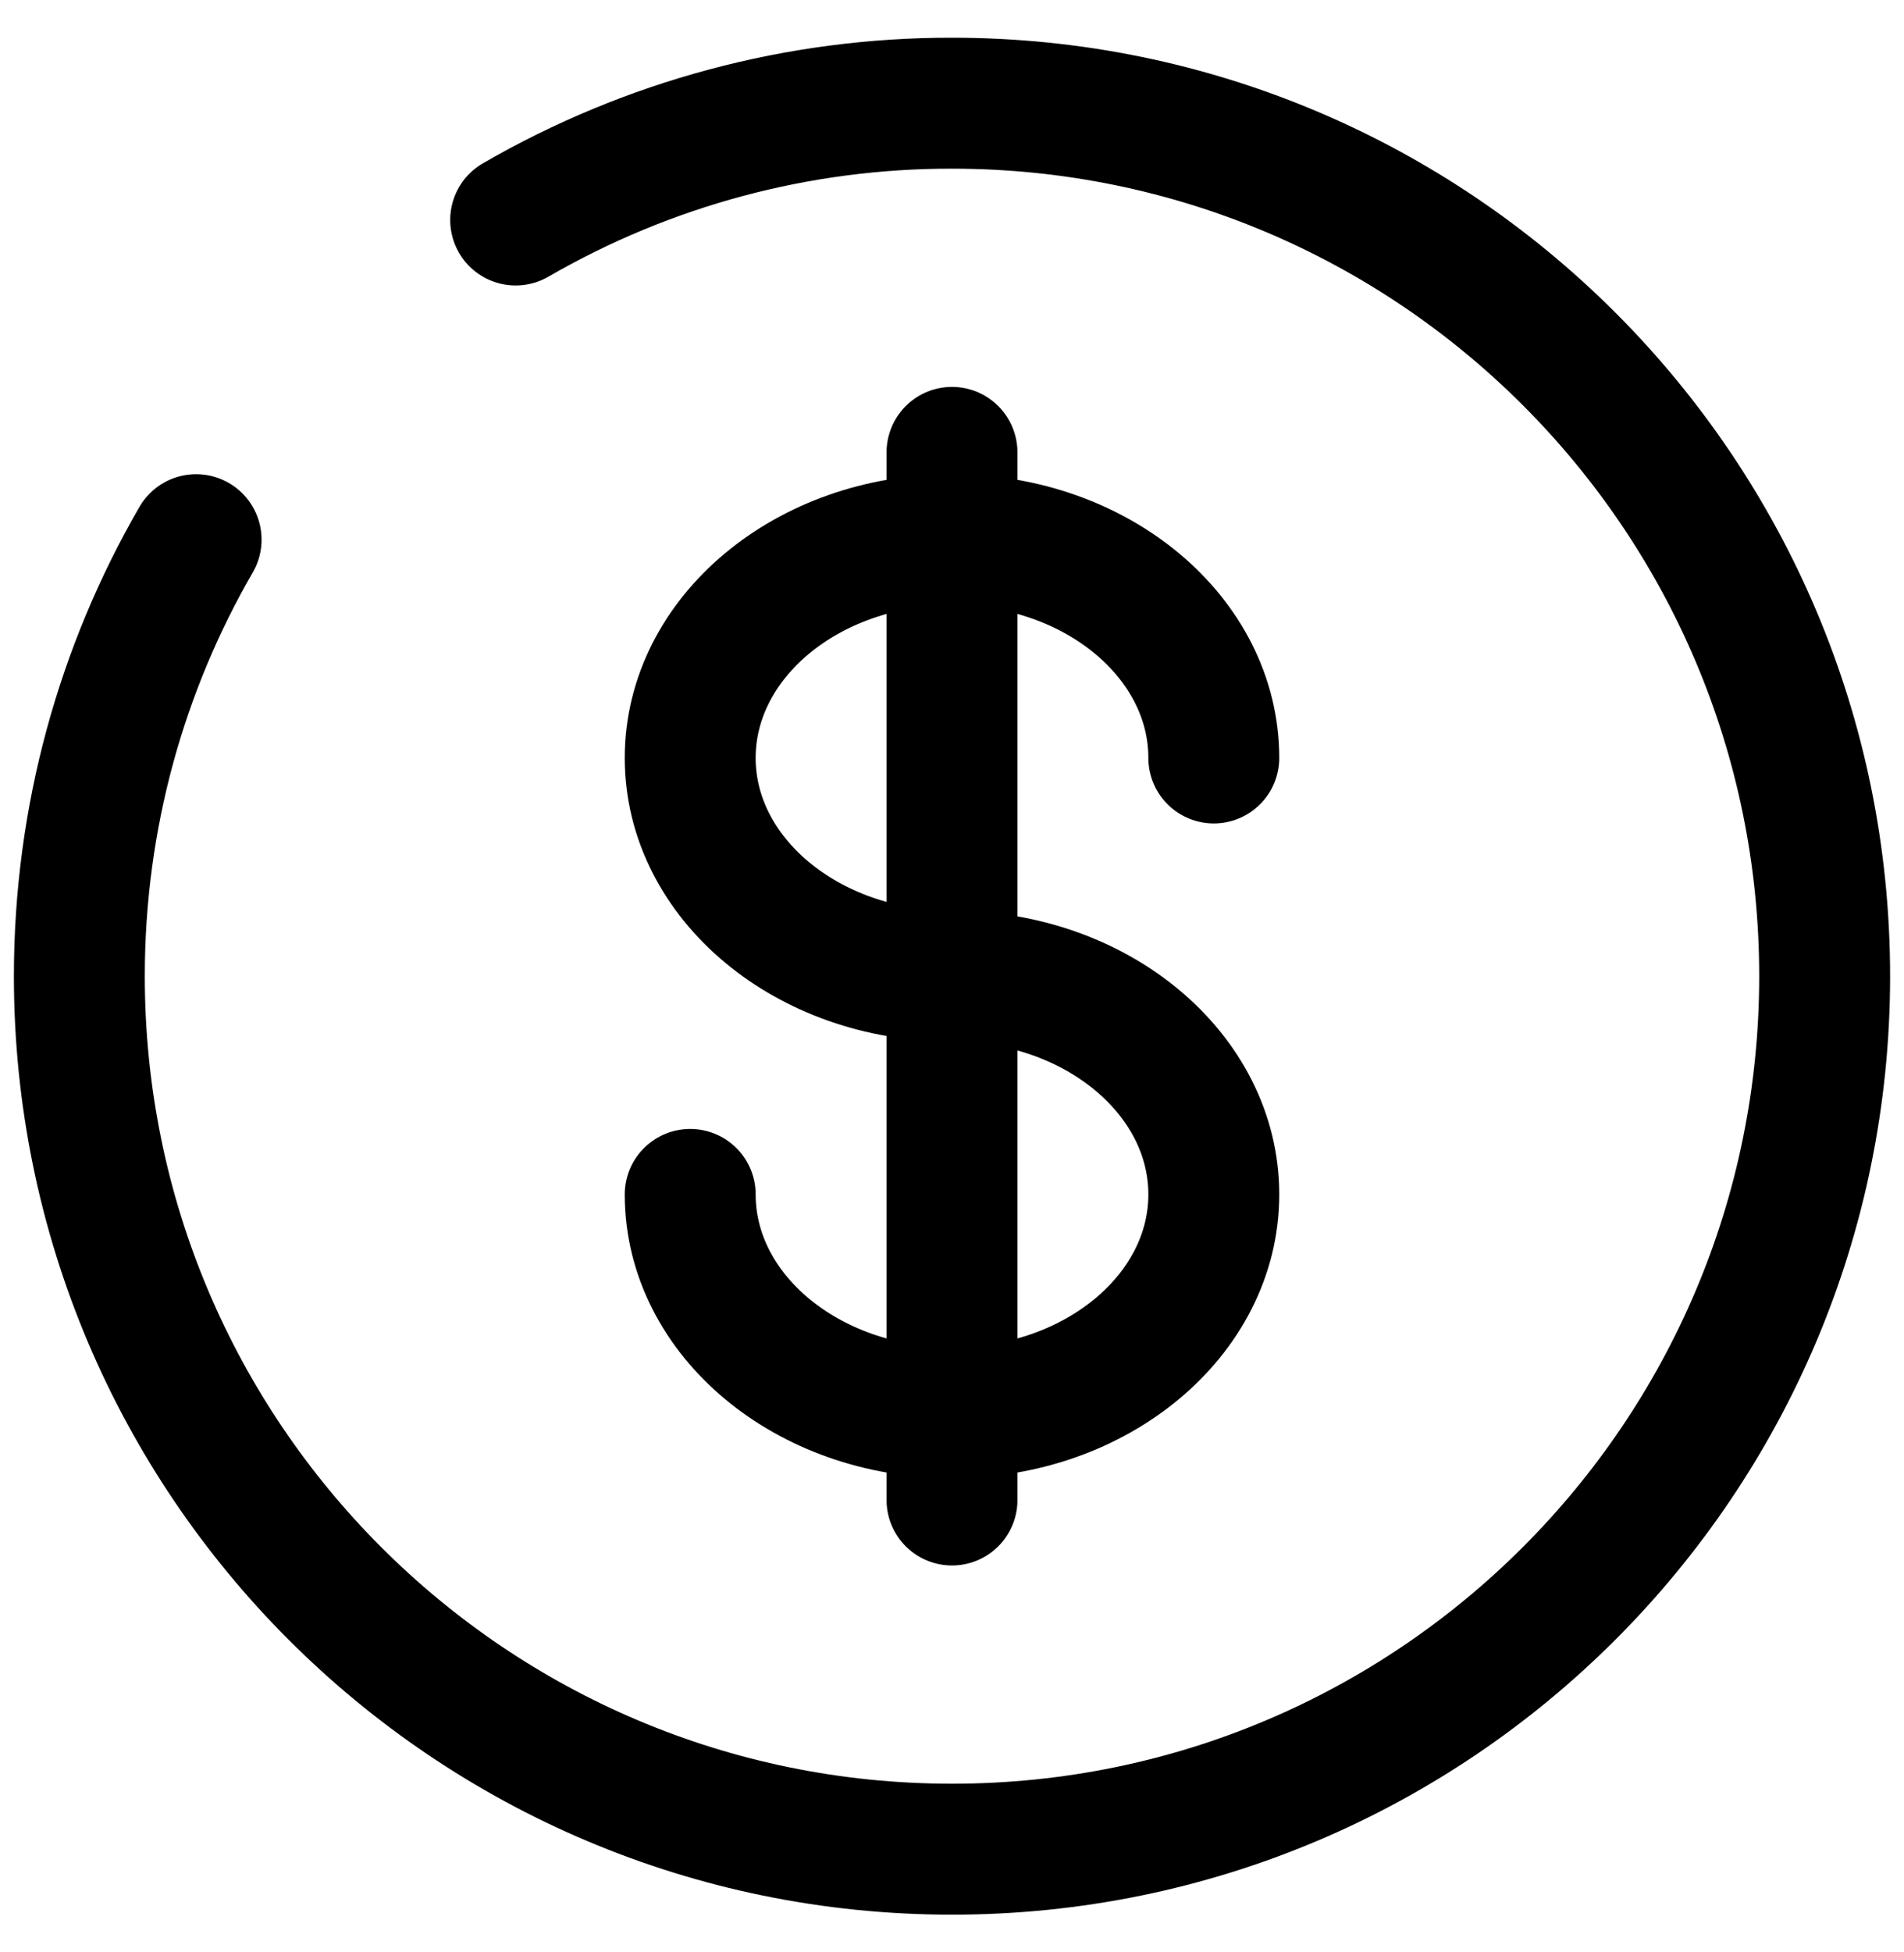 <svg width="40" height="41" viewBox="0 0 40 41" fill="none" xmlns="http://www.w3.org/2000/svg">
<g id="Group">
<path id="Vector" d="M20 9.5V31.5M25.5 15.917C25.5 13.387 23.038 11.333 20 11.333C16.962 11.333 14.5 13.387 14.5 15.917C14.5 18.447 16.962 20.5 20 20.5C23.038 20.5 25.5 22.553 25.5 25.083C25.5 27.613 23.038 29.667 20 29.667C16.962 29.667 14.5 27.613 14.5 25.083" stroke="black" stroke-width="2.75" stroke-linecap="round"/>
<path id="Vector_2" d="M10.833 4.62C13.619 3.008 16.782 2.162 20 2.167C30.125 2.167 38.333 10.374 38.333 20.5C38.333 30.625 30.125 38.833 20 38.833C9.875 38.833 1.667 30.625 1.667 20.5C1.667 17.162 2.56 14.028 4.12 11.333" stroke="black" stroke-width="2.75" stroke-linecap="round"/>
</g>
</svg>
